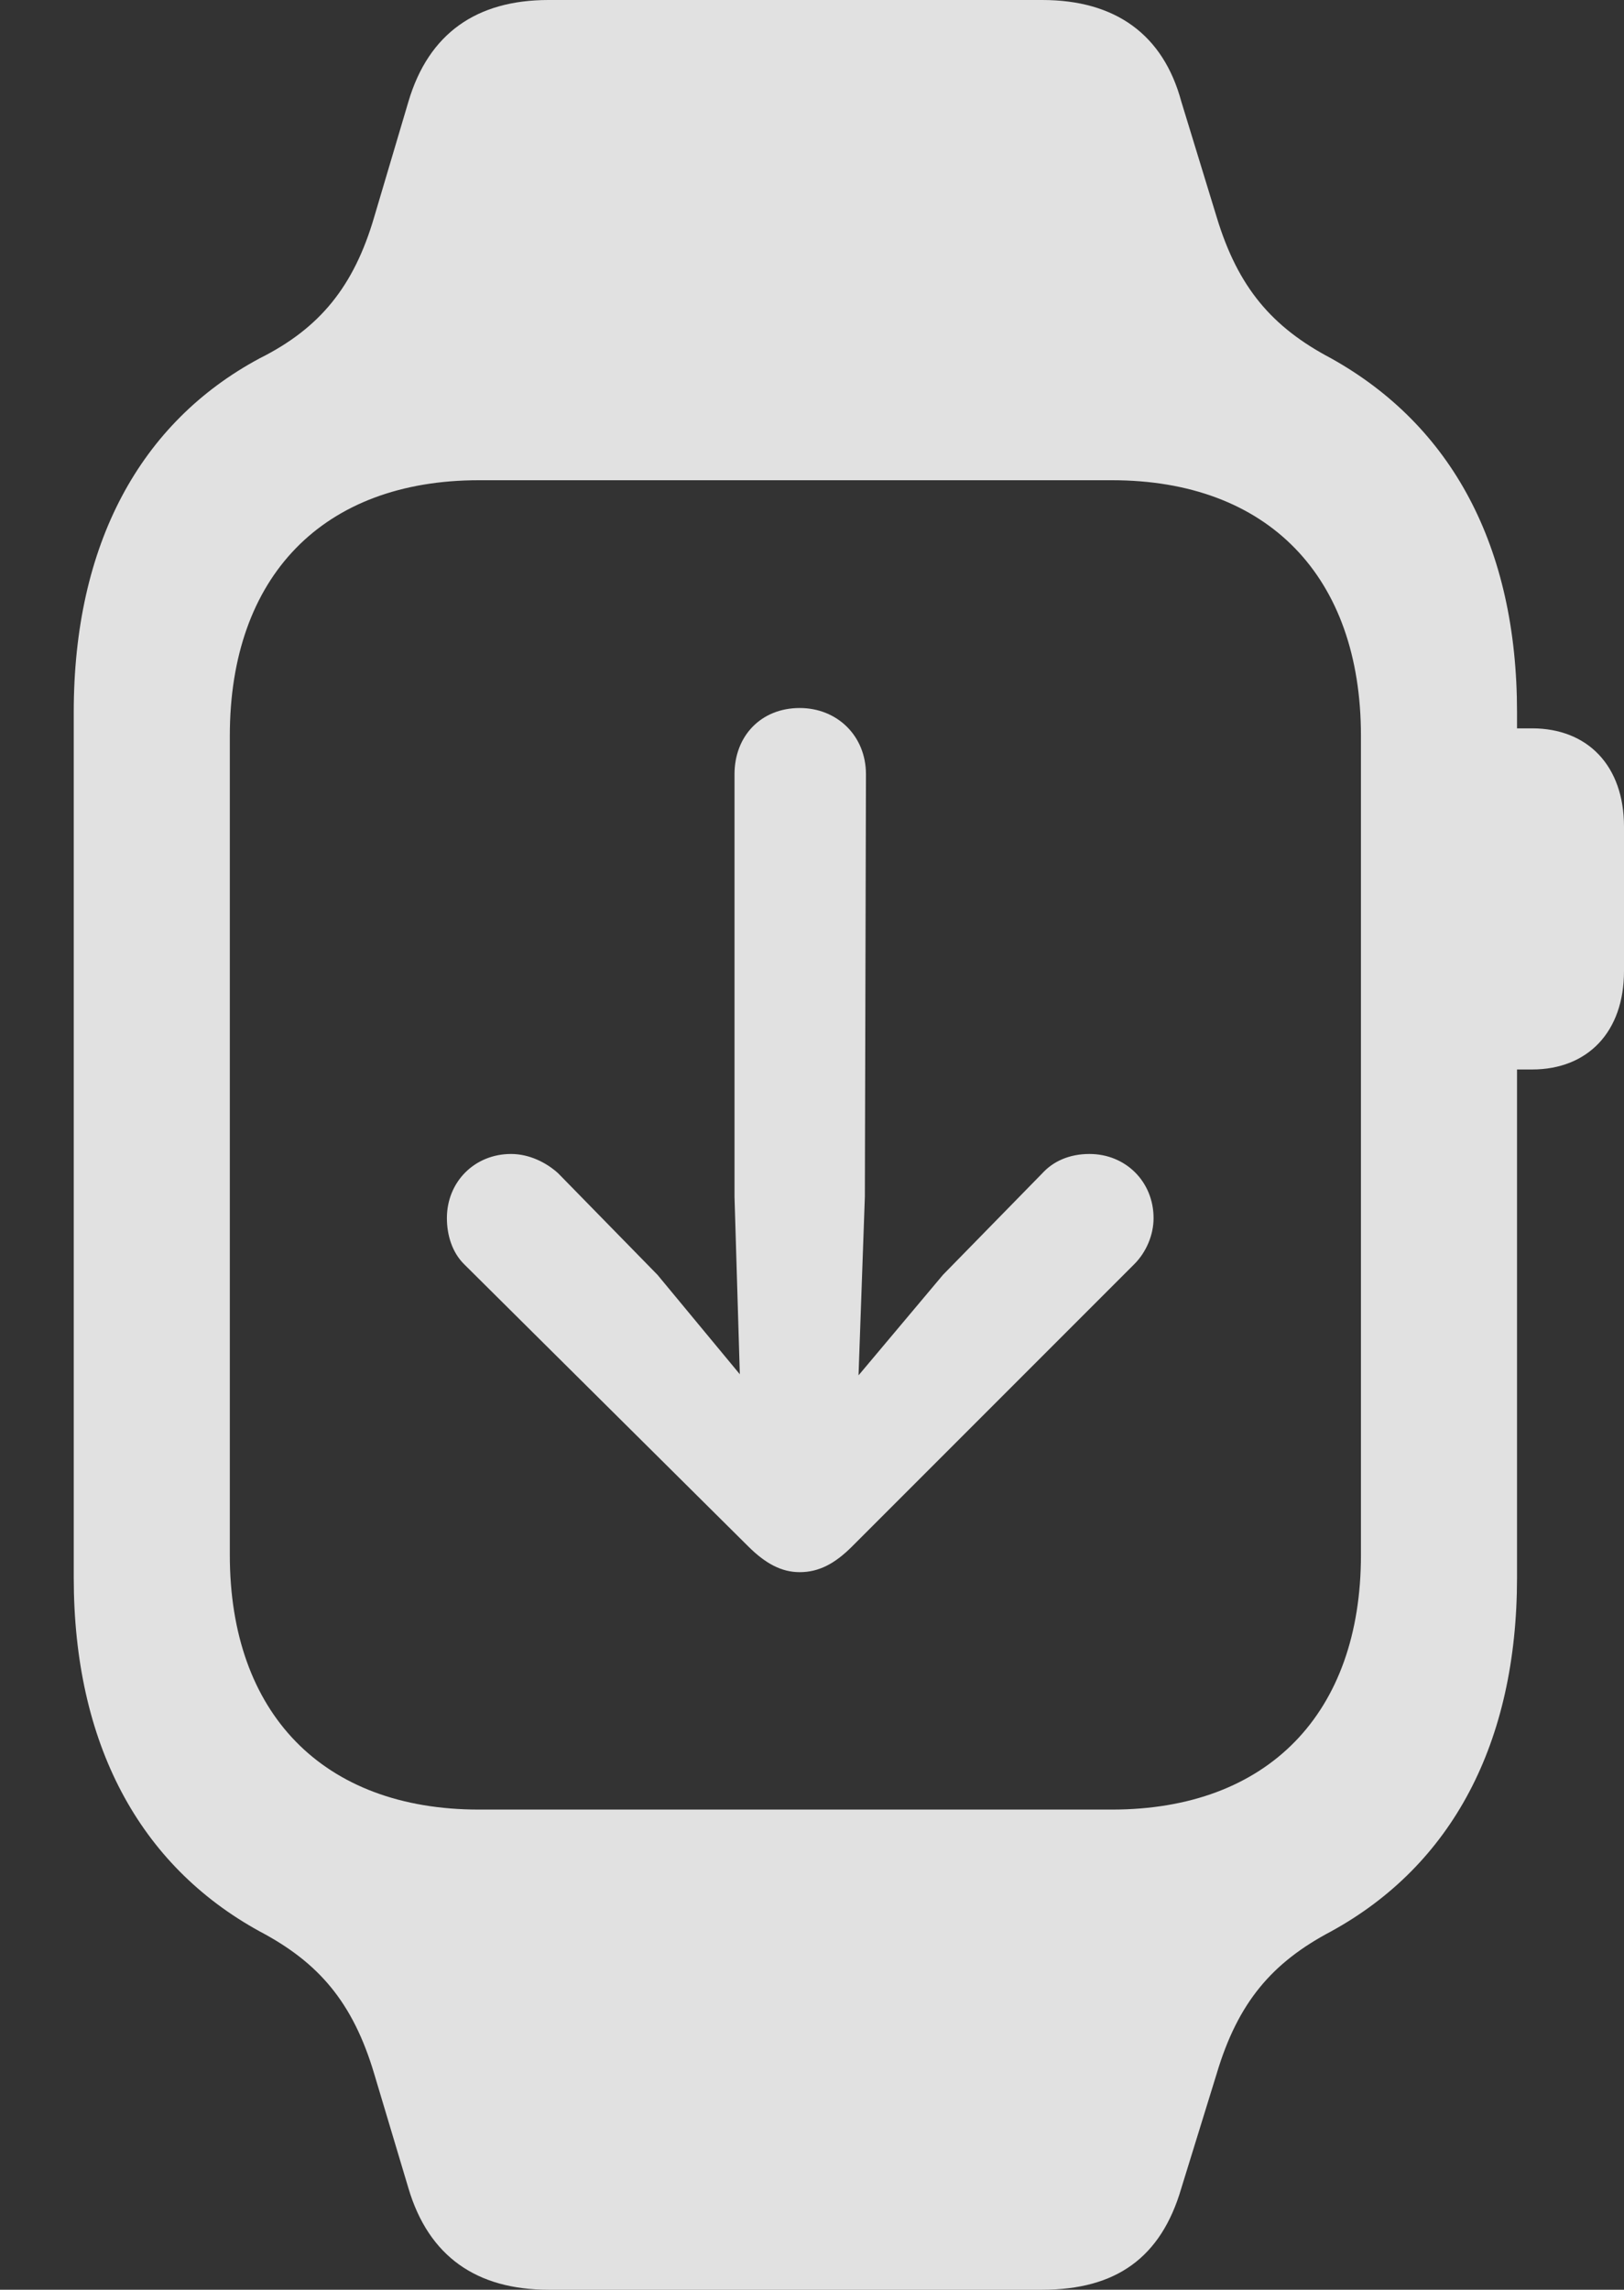 <?xml version="1.0" encoding="UTF-8"?>
<!--Generator: Apple Native CoreSVG 326-->
<!DOCTYPE svg
PUBLIC "-//W3C//DTD SVG 1.1//EN"
       "http://www.w3.org/Graphics/SVG/1.1/DTD/svg11.dtd">
<svg version="1.1" xmlns="http://www.w3.org/2000/svg" xmlns:xlink="http://www.w3.org/1999/xlink" viewBox="0 0 20.768 29.271">
 <rect x="0" y="0" width="20.768" height="29.271" fill="#333333" stroke="none"/>
 <g>
  <rect height="29.271" opacity="0" width="20.768" x="0" y="0"/>
  <path d="M0.943 20.166C0.943 22.285 1.777 23.844 3.322 24.691C4.074 25.088 4.512 25.594 4.785 26.51L5.223 27.973C5.482 28.848 6.098 29.271 7.014 29.271L13.33 29.271C14.273 29.271 14.848 28.861 15.107 27.973L15.559 26.51C15.832 25.594 16.27 25.088 17.021 24.691C18.566 23.844 19.4 22.285 19.4 20.166L19.4 9.105C19.4 6.986 18.566 5.441 17.021 4.58C16.27 4.184 15.832 3.678 15.559 2.775L15.107 1.299C14.875 0.438 14.26 0 13.33 0L7.014 0C6.098 0 5.482 0.424 5.223 1.299L4.785 2.775C4.525 3.664 4.088 4.197 3.322 4.58C1.791 5.4 0.943 6.959 0.943 9.105ZM2.939 19.879L2.939 9.406C2.939 7.369 4.129 6.139 6.125 6.139L14.219 6.139C16.215 6.139 17.404 7.369 17.404 9.406L17.404 19.879C17.404 21.902 16.215 23.133 14.219 23.133L6.125 23.133C4.129 23.133 2.939 21.902 2.939 19.879ZM19.1 13.672L19.592 13.672C20.303 13.672 20.768 13.193 20.768 12.414L20.768 10.568C20.768 9.789 20.303 9.311 19.592 9.311L19.1 9.311Z" fill="white" fill-opacity="0.85"/>
  <path d="M10.227 9.051C9.734 9.051 9.393 9.406 9.393 9.898L9.393 15.299L9.461 17.568L8.408 16.297L7.137 14.998C6.986 14.861 6.768 14.752 6.535 14.752C6.07 14.752 5.715 15.107 5.715 15.572C5.715 15.791 5.783 16.01 5.934 16.16L9.57 19.77C9.789 19.988 9.994 20.098 10.227 20.098C10.473 20.098 10.678 19.988 10.896 19.77L14.506 16.16C14.656 16.01 14.752 15.791 14.752 15.572C14.752 15.107 14.396 14.752 13.932 14.752C13.672 14.752 13.467 14.848 13.33 14.998L12.059 16.297L10.979 17.582L11.06 15.299L11.074 9.898C11.074 9.406 10.705 9.051 10.227 9.051Z" fill="white" fill-opacity="0.85"/>
 </g>
</svg>
